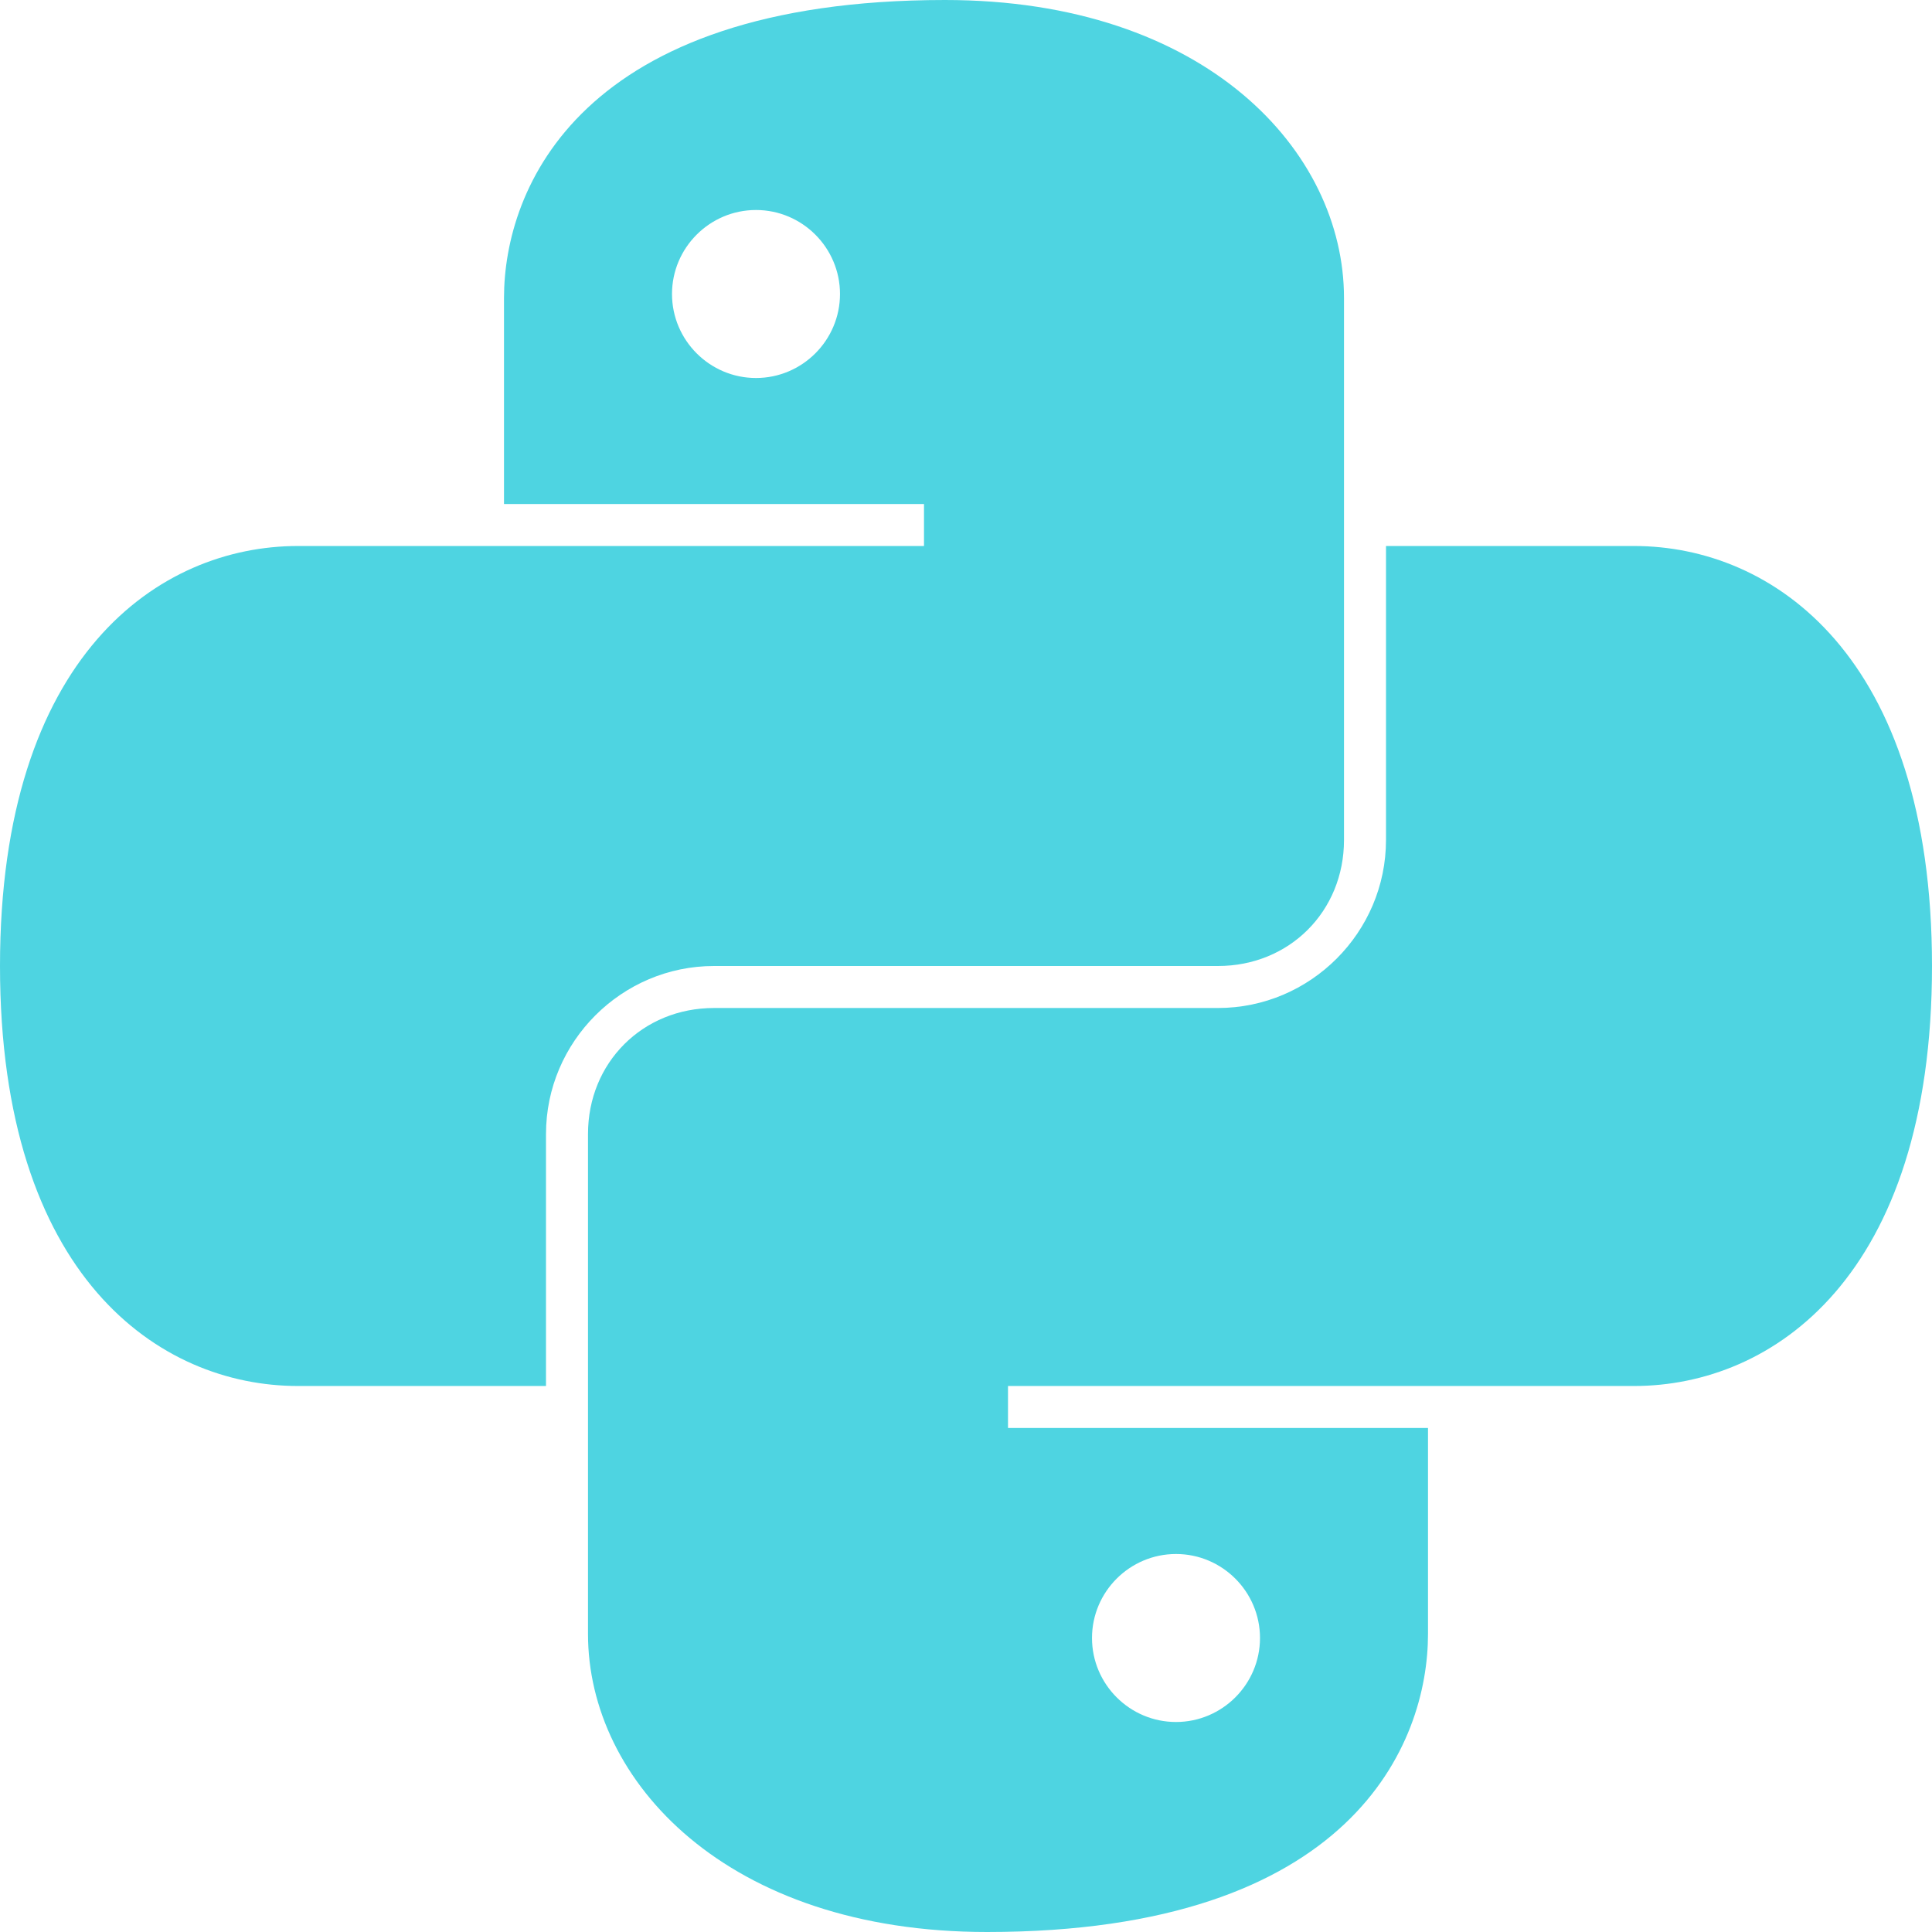 <svg width="192" height="192" viewBox="0 0 192 192" fill="none" xmlns="http://www.w3.org/2000/svg">
<path d="M93.913 0C57.603 0 50.087 18.75 50.087 29.609V50.087H91.826V54.261H29.609C15.832 54.261 0 65.12 0 96C0 126.88 15.832 137.739 29.609 137.739H54.261V112.696C54.261 103.516 61.777 96 70.957 96H121.043C128.136 96 133.565 90.571 133.565 83.478V29.609C133.565 15 119.788 0 93.913 0ZM75.13 20.87C79.728 20.87 83.478 24.62 83.478 29.217C83.478 33.815 79.728 37.565 75.13 37.565C70.533 37.565 66.783 33.815 66.783 29.217C66.783 24.62 70.533 20.87 75.13 20.87ZM137.739 54.261V83.478C137.739 92.658 130.223 100.174 121.043 100.174H70.957C63.864 100.174 58.435 105.603 58.435 112.696V162.391C58.435 177 72.212 192 98.087 192C134.397 192 141.913 173.25 141.913 162.391V141.913H100.174V137.739H162.391C176.168 137.739 192 126.88 192 96C192 65.12 176.168 54.261 162.391 54.261H137.739ZM116.87 154.435C121.467 154.435 125.217 158.185 125.217 162.783C125.217 167.38 121.467 171.13 116.87 171.13C112.272 171.13 108.522 167.38 108.522 162.783C108.522 158.185 112.272 154.435 116.87 154.435Z" fill="#4ED4E1"/>
</svg>
